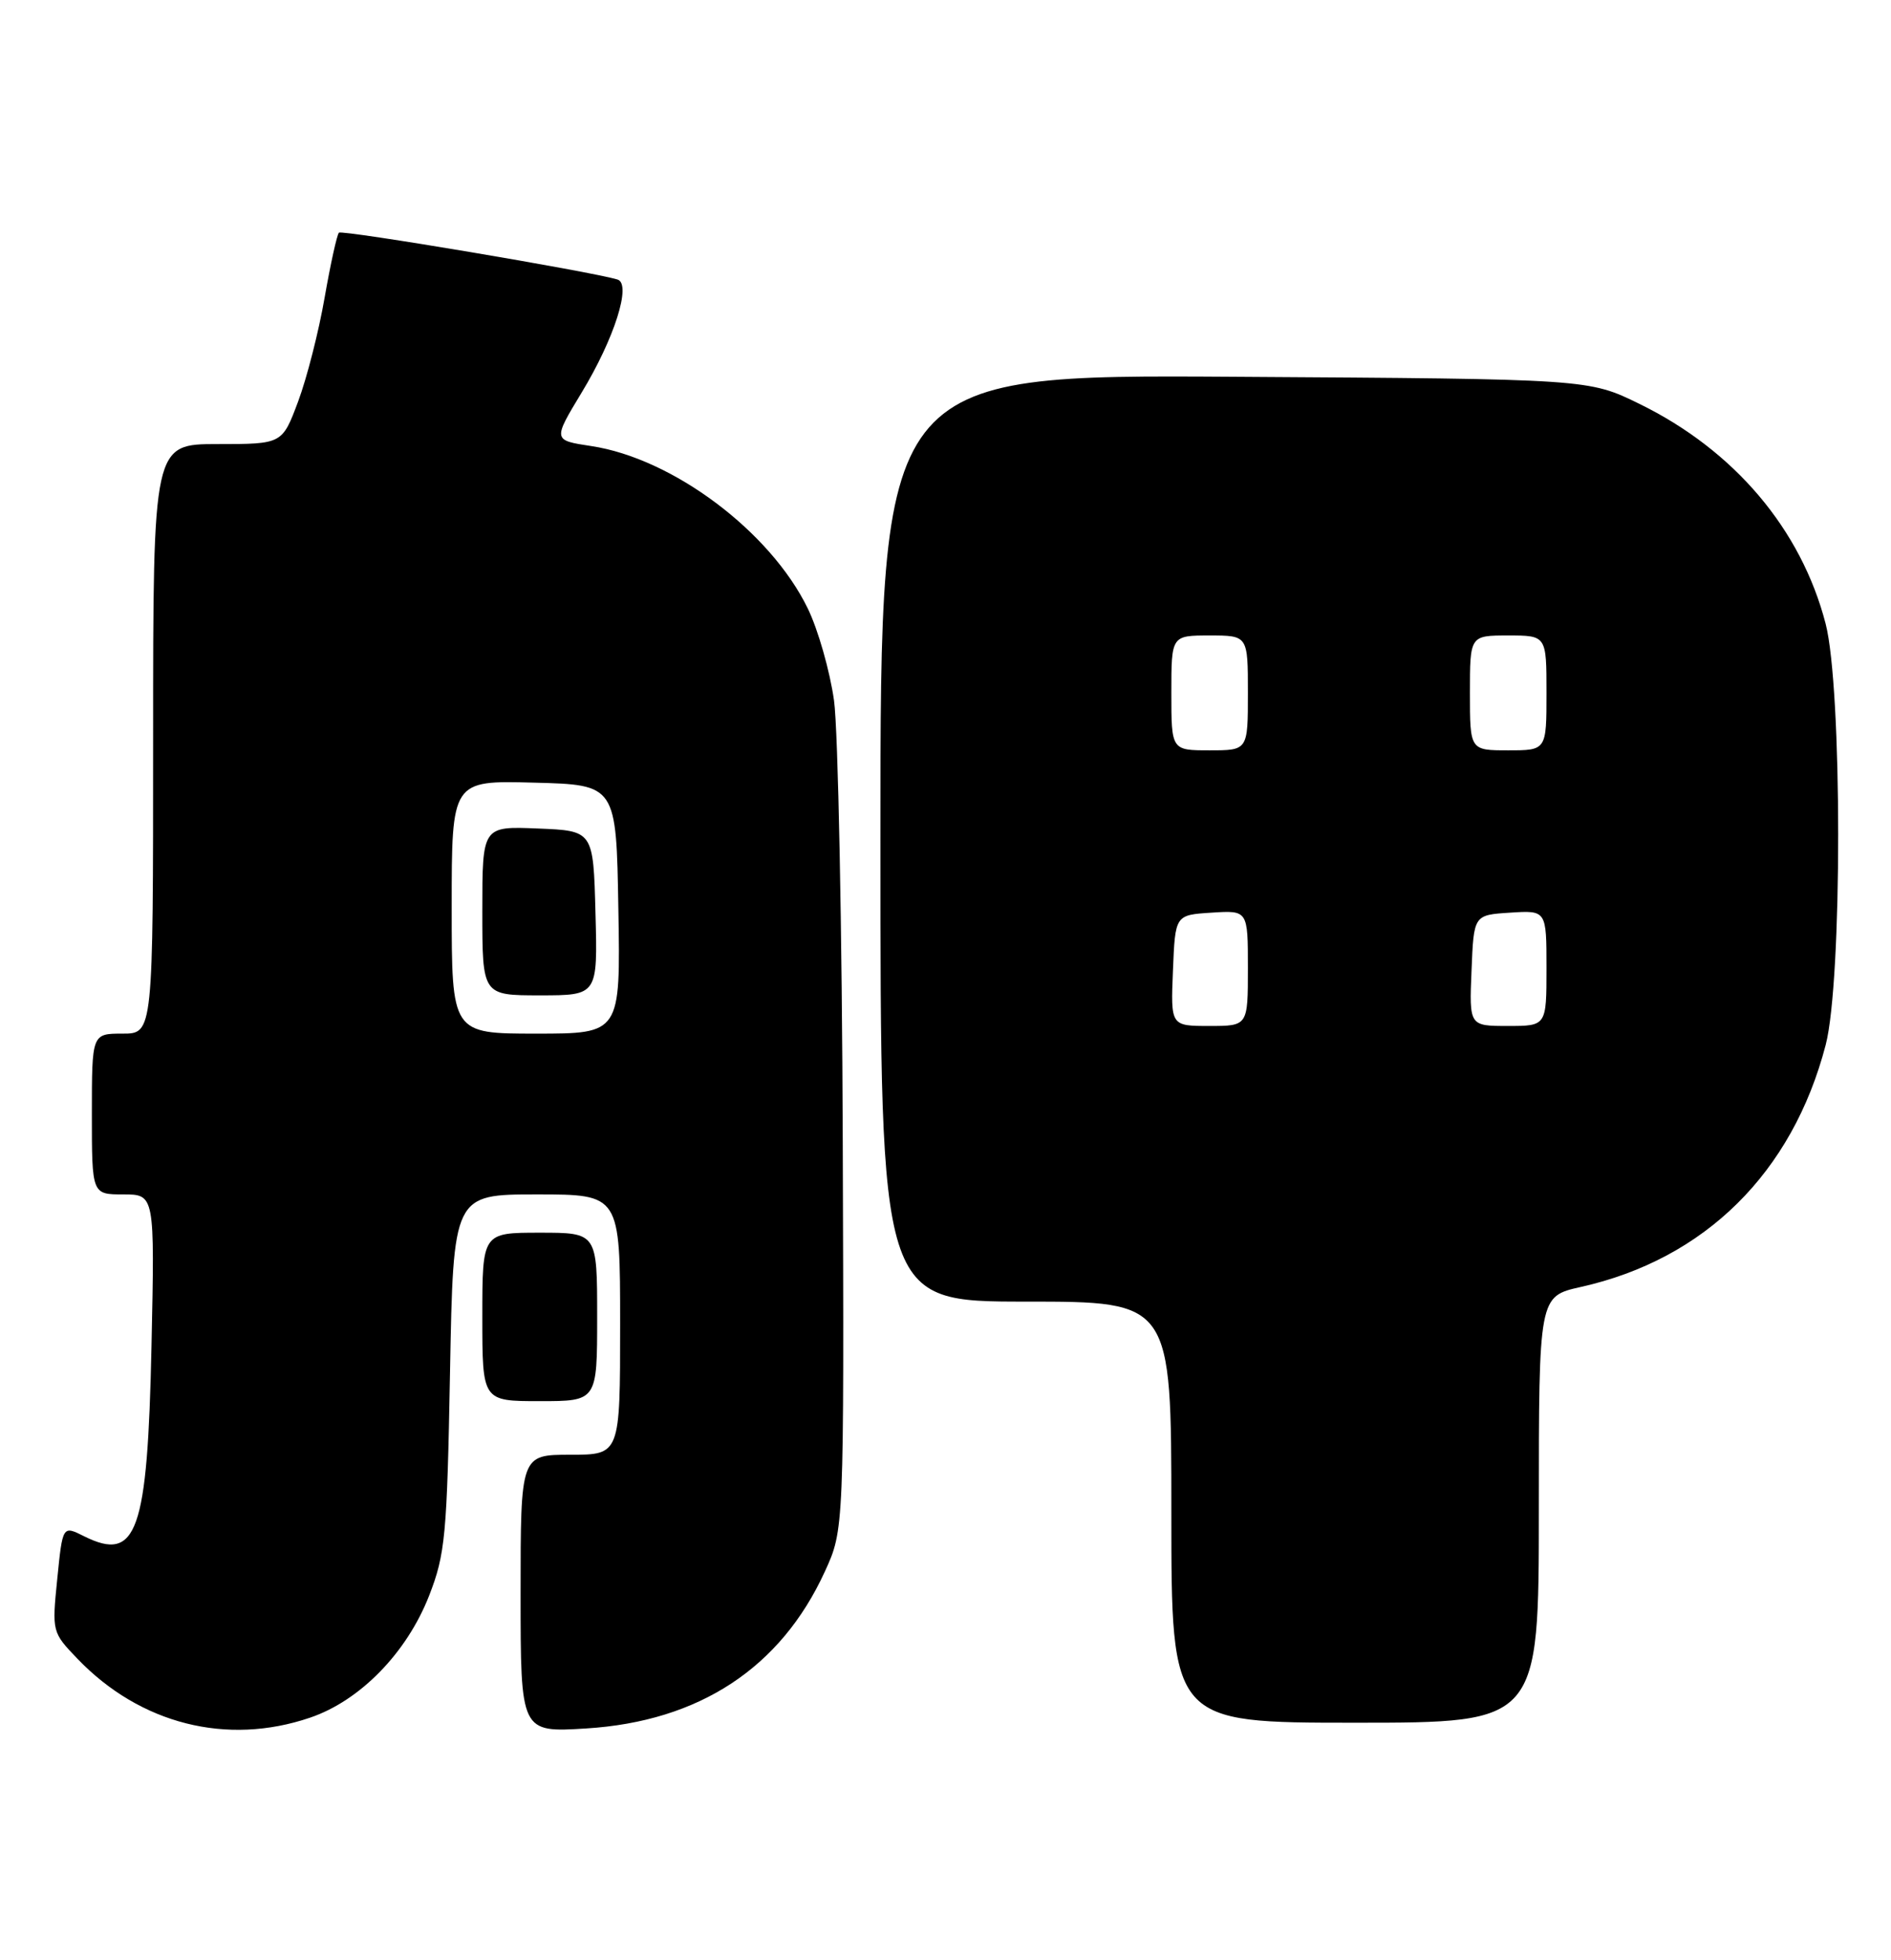 <?xml version="1.0" encoding="UTF-8" standalone="no"?>
<!DOCTYPE svg PUBLIC "-//W3C//DTD SVG 1.1//EN" "http://www.w3.org/Graphics/SVG/1.1/DTD/svg11.dtd" >
<svg xmlns="http://www.w3.org/2000/svg" xmlns:xlink="http://www.w3.org/1999/xlink" version="1.1" viewBox="0 0 247 256">
 <g >
 <path fill="currentColor"
d=" M 40.50 224.34 C 47.04 222.12 53.13 215.87 56.05 208.41 C 58.16 202.99 58.39 200.57 58.78 179.25 C 59.21 156.00 59.21 156.00 70.11 156.00 C 81.00 156.00 81.00 156.00 81.00 173.00 C 81.00 190.00 81.00 190.00 74.50 190.00 C 68.00 190.00 68.00 190.00 68.00 208.14 C 68.00 226.28 68.00 226.28 76.56 225.75 C 91.34 224.83 101.98 217.83 107.74 205.26 C 110.25 199.78 110.25 199.78 110.08 149.14 C 109.99 121.29 109.47 95.35 108.94 91.50 C 108.40 87.65 106.86 82.24 105.51 79.47 C 100.63 69.43 87.89 59.87 77.23 58.26 C 72.21 57.50 72.21 57.50 75.97 51.28 C 80.25 44.22 82.52 37.08 80.66 36.51 C 77.28 35.47 44.68 29.99 44.27 30.39 C 44.01 30.66 43.17 34.48 42.40 38.88 C 41.64 43.28 40.08 49.39 38.94 52.44 C 36.86 58.00 36.86 58.00 28.43 58.00 C 20.00 58.00 20.00 58.00 20.00 96.50 C 20.00 135.00 20.00 135.00 16.00 135.00 C 12.00 135.00 12.00 135.00 12.00 145.50 C 12.00 156.00 12.00 156.00 16.10 156.00 C 20.21 156.00 20.21 156.00 19.79 175.75 C 19.27 200.19 17.89 204.09 10.97 200.64 C 8.18 199.24 8.18 199.24 7.48 206.21 C 6.78 213.14 6.80 213.19 10.14 216.67 C 18.32 225.18 29.64 228.04 40.50 224.34 Z  M 201.00 197.16 C 201.00 169.32 201.00 169.32 206.47 168.09 C 222.69 164.47 234.12 153.17 238.47 136.47 C 240.65 128.09 240.64 89.90 238.46 81.46 C 235.26 69.12 226.53 58.81 214.14 52.75 C 207.50 49.50 207.50 49.50 161.25 49.21 C 115.00 48.92 115.00 48.92 115.00 109.46 C 115.00 170.00 115.00 170.00 134.00 170.00 C 153.00 170.00 153.00 170.00 153.00 197.50 C 153.00 225.00 153.00 225.00 177.00 225.00 C 201.00 225.00 201.00 225.00 201.00 197.16 Z  M 78.00 172.00 C 78.00 161.00 78.00 161.00 70.50 161.00 C 63.00 161.00 63.00 161.00 63.00 172.00 C 63.00 183.00 63.00 183.00 70.50 183.00 C 78.00 183.00 78.00 183.00 78.00 172.00 Z  M 59.00 118.47 C 59.00 101.93 59.00 101.93 69.75 102.22 C 80.50 102.50 80.50 102.50 80.77 118.75 C 81.05 135.00 81.05 135.00 70.02 135.00 C 59.00 135.00 59.00 135.00 59.00 118.47 Z  M 77.78 119.25 C 77.50 108.50 77.50 108.50 70.25 108.21 C 63.00 107.91 63.00 107.91 63.00 118.96 C 63.00 130.00 63.00 130.00 70.53 130.00 C 78.07 130.00 78.07 130.00 77.78 119.25 Z  M 153.21 126.75 C 153.50 119.50 153.50 119.50 158.25 119.20 C 163.00 118.89 163.00 118.89 163.00 126.45 C 163.00 134.00 163.00 134.00 157.96 134.00 C 152.91 134.00 152.91 134.00 153.21 126.75 Z  M 192.21 126.75 C 192.50 119.50 192.50 119.50 197.25 119.20 C 202.00 118.89 202.00 118.89 202.00 126.45 C 202.00 134.00 202.00 134.00 196.96 134.00 C 191.91 134.00 191.91 134.00 192.21 126.75 Z  M 153.00 90.50 C 153.00 83.00 153.00 83.00 158.00 83.00 C 163.00 83.00 163.00 83.00 163.00 90.50 C 163.00 98.00 163.00 98.00 158.00 98.00 C 153.00 98.00 153.00 98.00 153.00 90.50 Z  M 192.00 90.50 C 192.00 83.00 192.00 83.00 197.00 83.00 C 202.00 83.00 202.00 83.00 202.00 90.50 C 202.00 98.00 202.00 98.00 197.00 98.00 C 192.00 98.00 192.00 98.00 192.00 90.50 Z "/>
</g>
</svg>